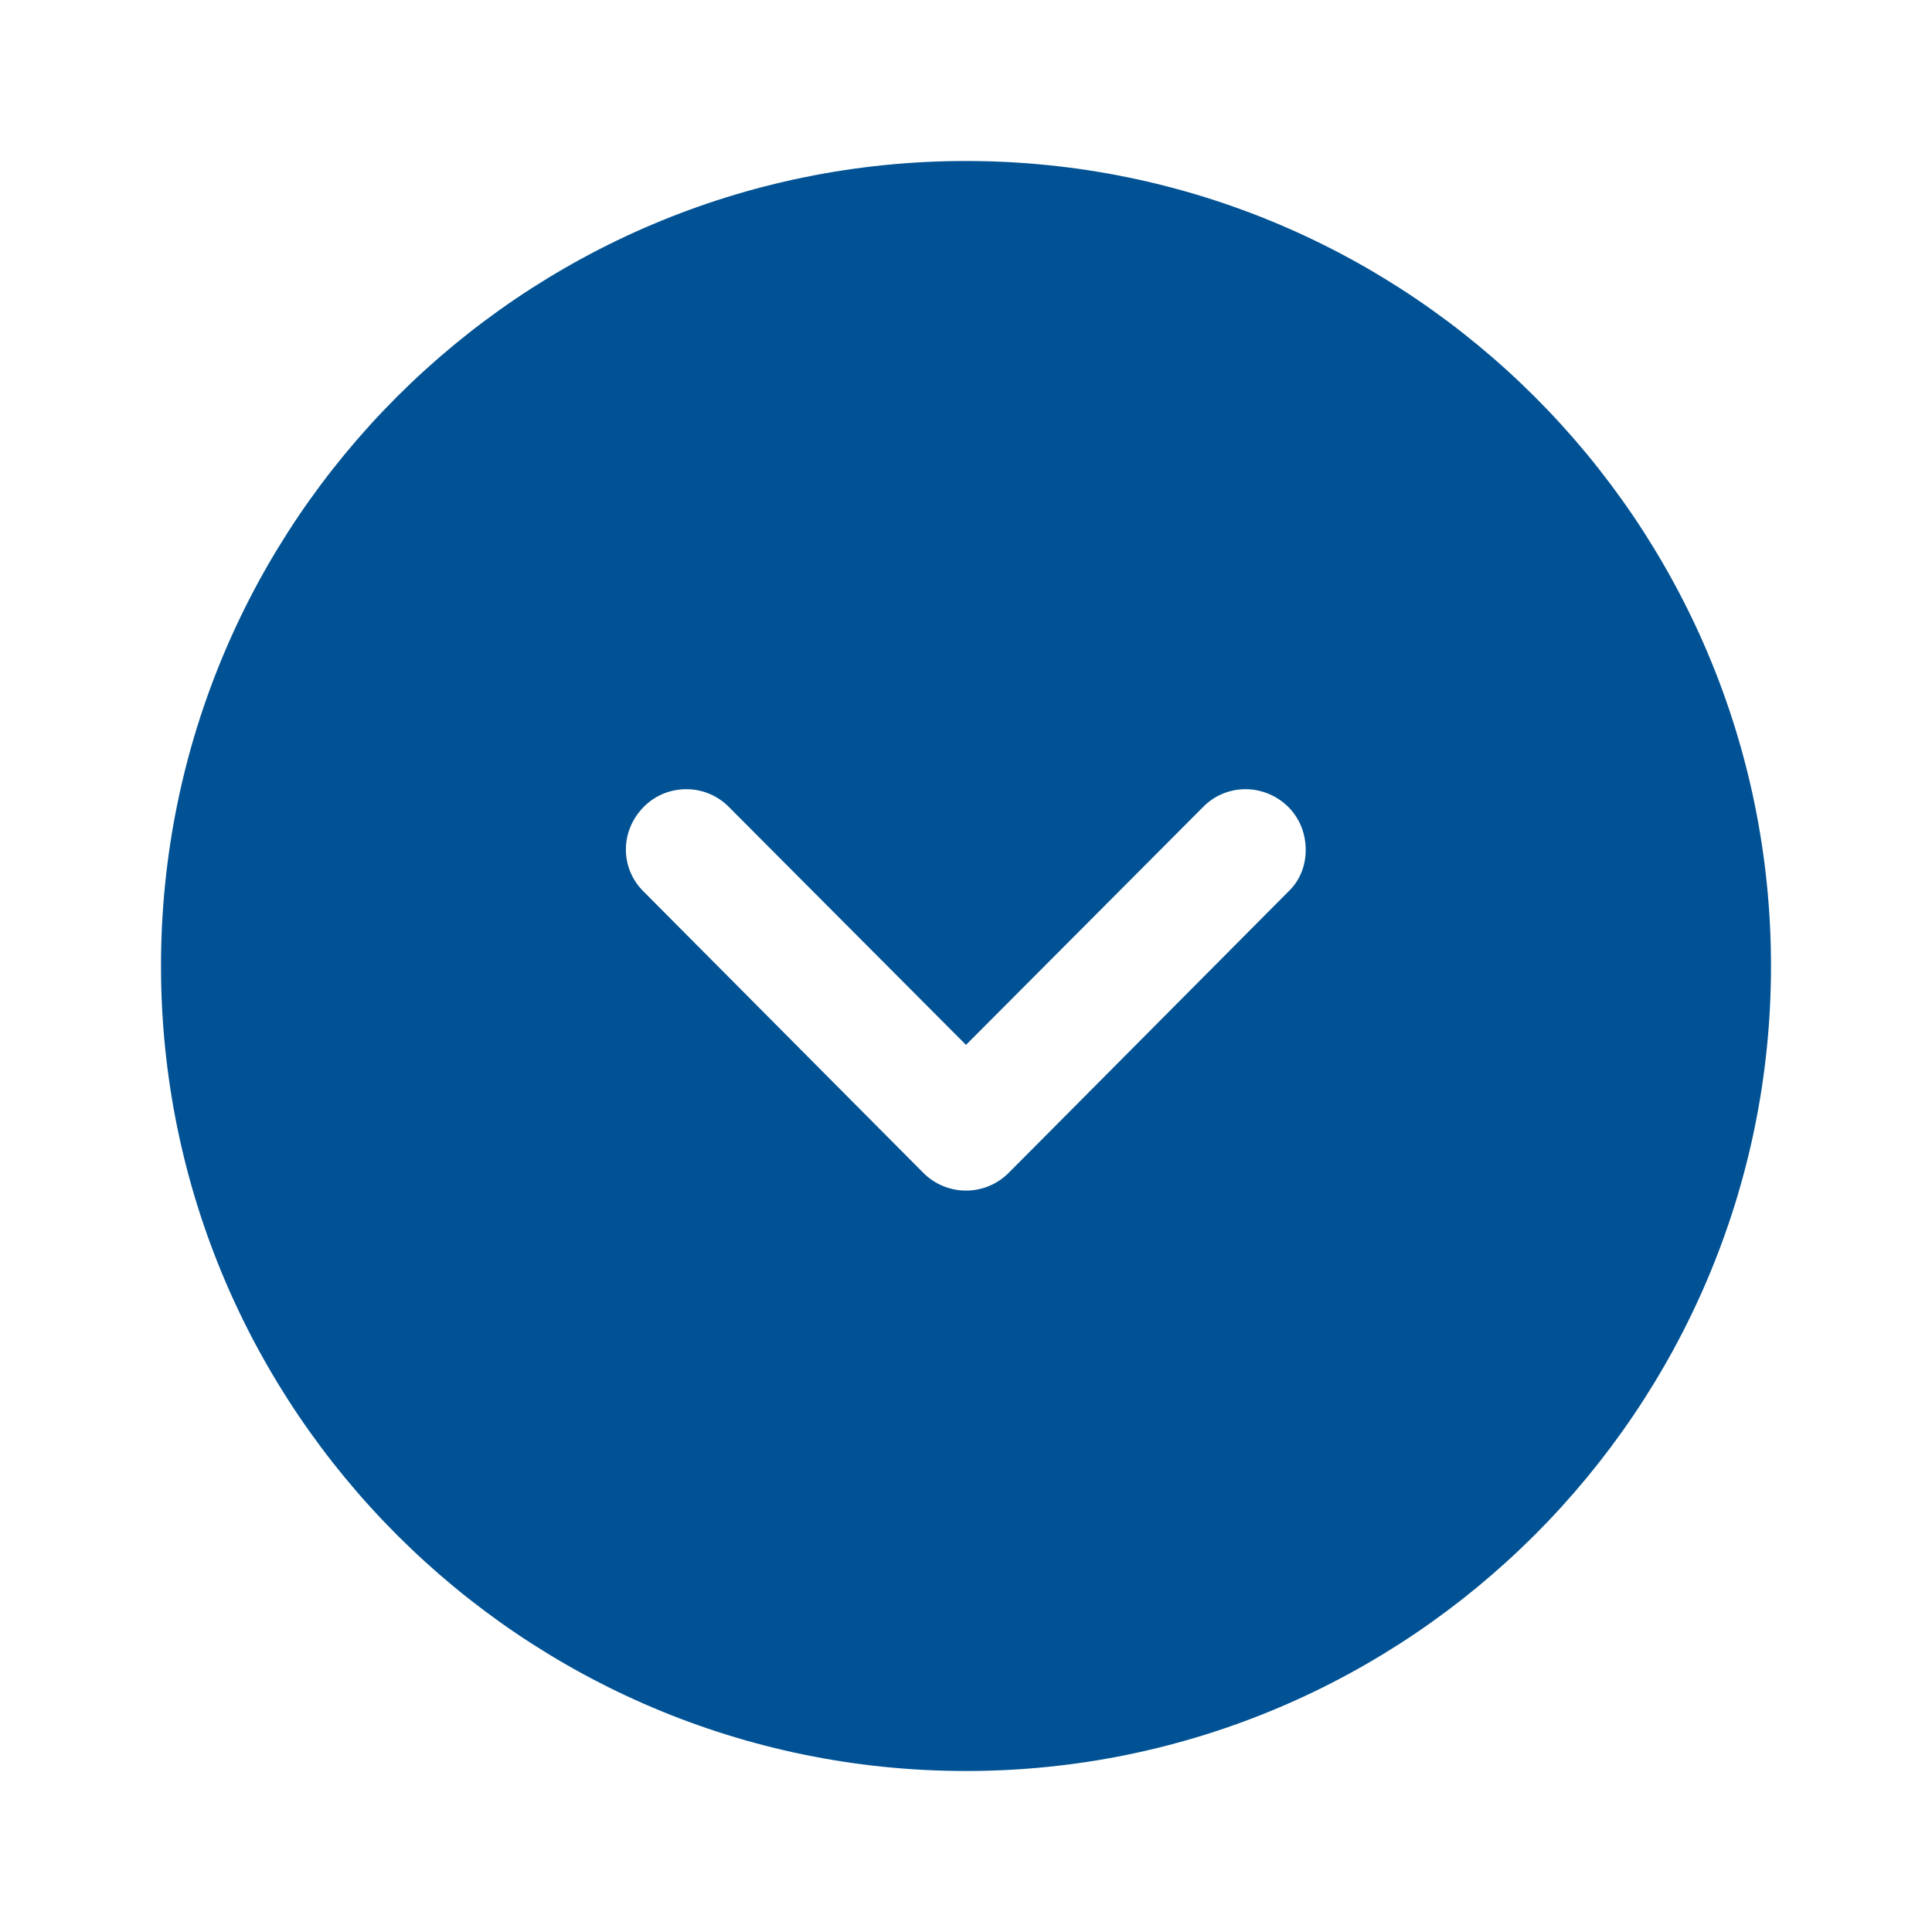 <svg width="36" height="36" viewBox="0 0 36 36" fill="none" xmlns="http://www.w3.org/2000/svg">
<path fill-rule="evenodd" clip-rule="evenodd" d="M18 33C9.72 33 3 26.265 3 18C3 9.72 9.72 3 18 3C26.265 3 33 9.72 33 18C33 26.265 26.265 33 18 33ZM24 15.03C23.55 14.595 22.845 14.595 22.41 15.045L18 19.47L13.59 15.045C13.155 14.595 12.435 14.595 12 15.03C11.55 15.48 11.55 16.185 12 16.62L17.205 21.855C17.415 22.065 17.7 22.185 18 22.185C18.3 22.185 18.585 22.065 18.795 21.855L24 16.62C24.225 16.41 24.33 16.125 24.33 15.84C24.33 15.54 24.225 15.255 24 15.03Z" fill="#015294"/>
</svg>
